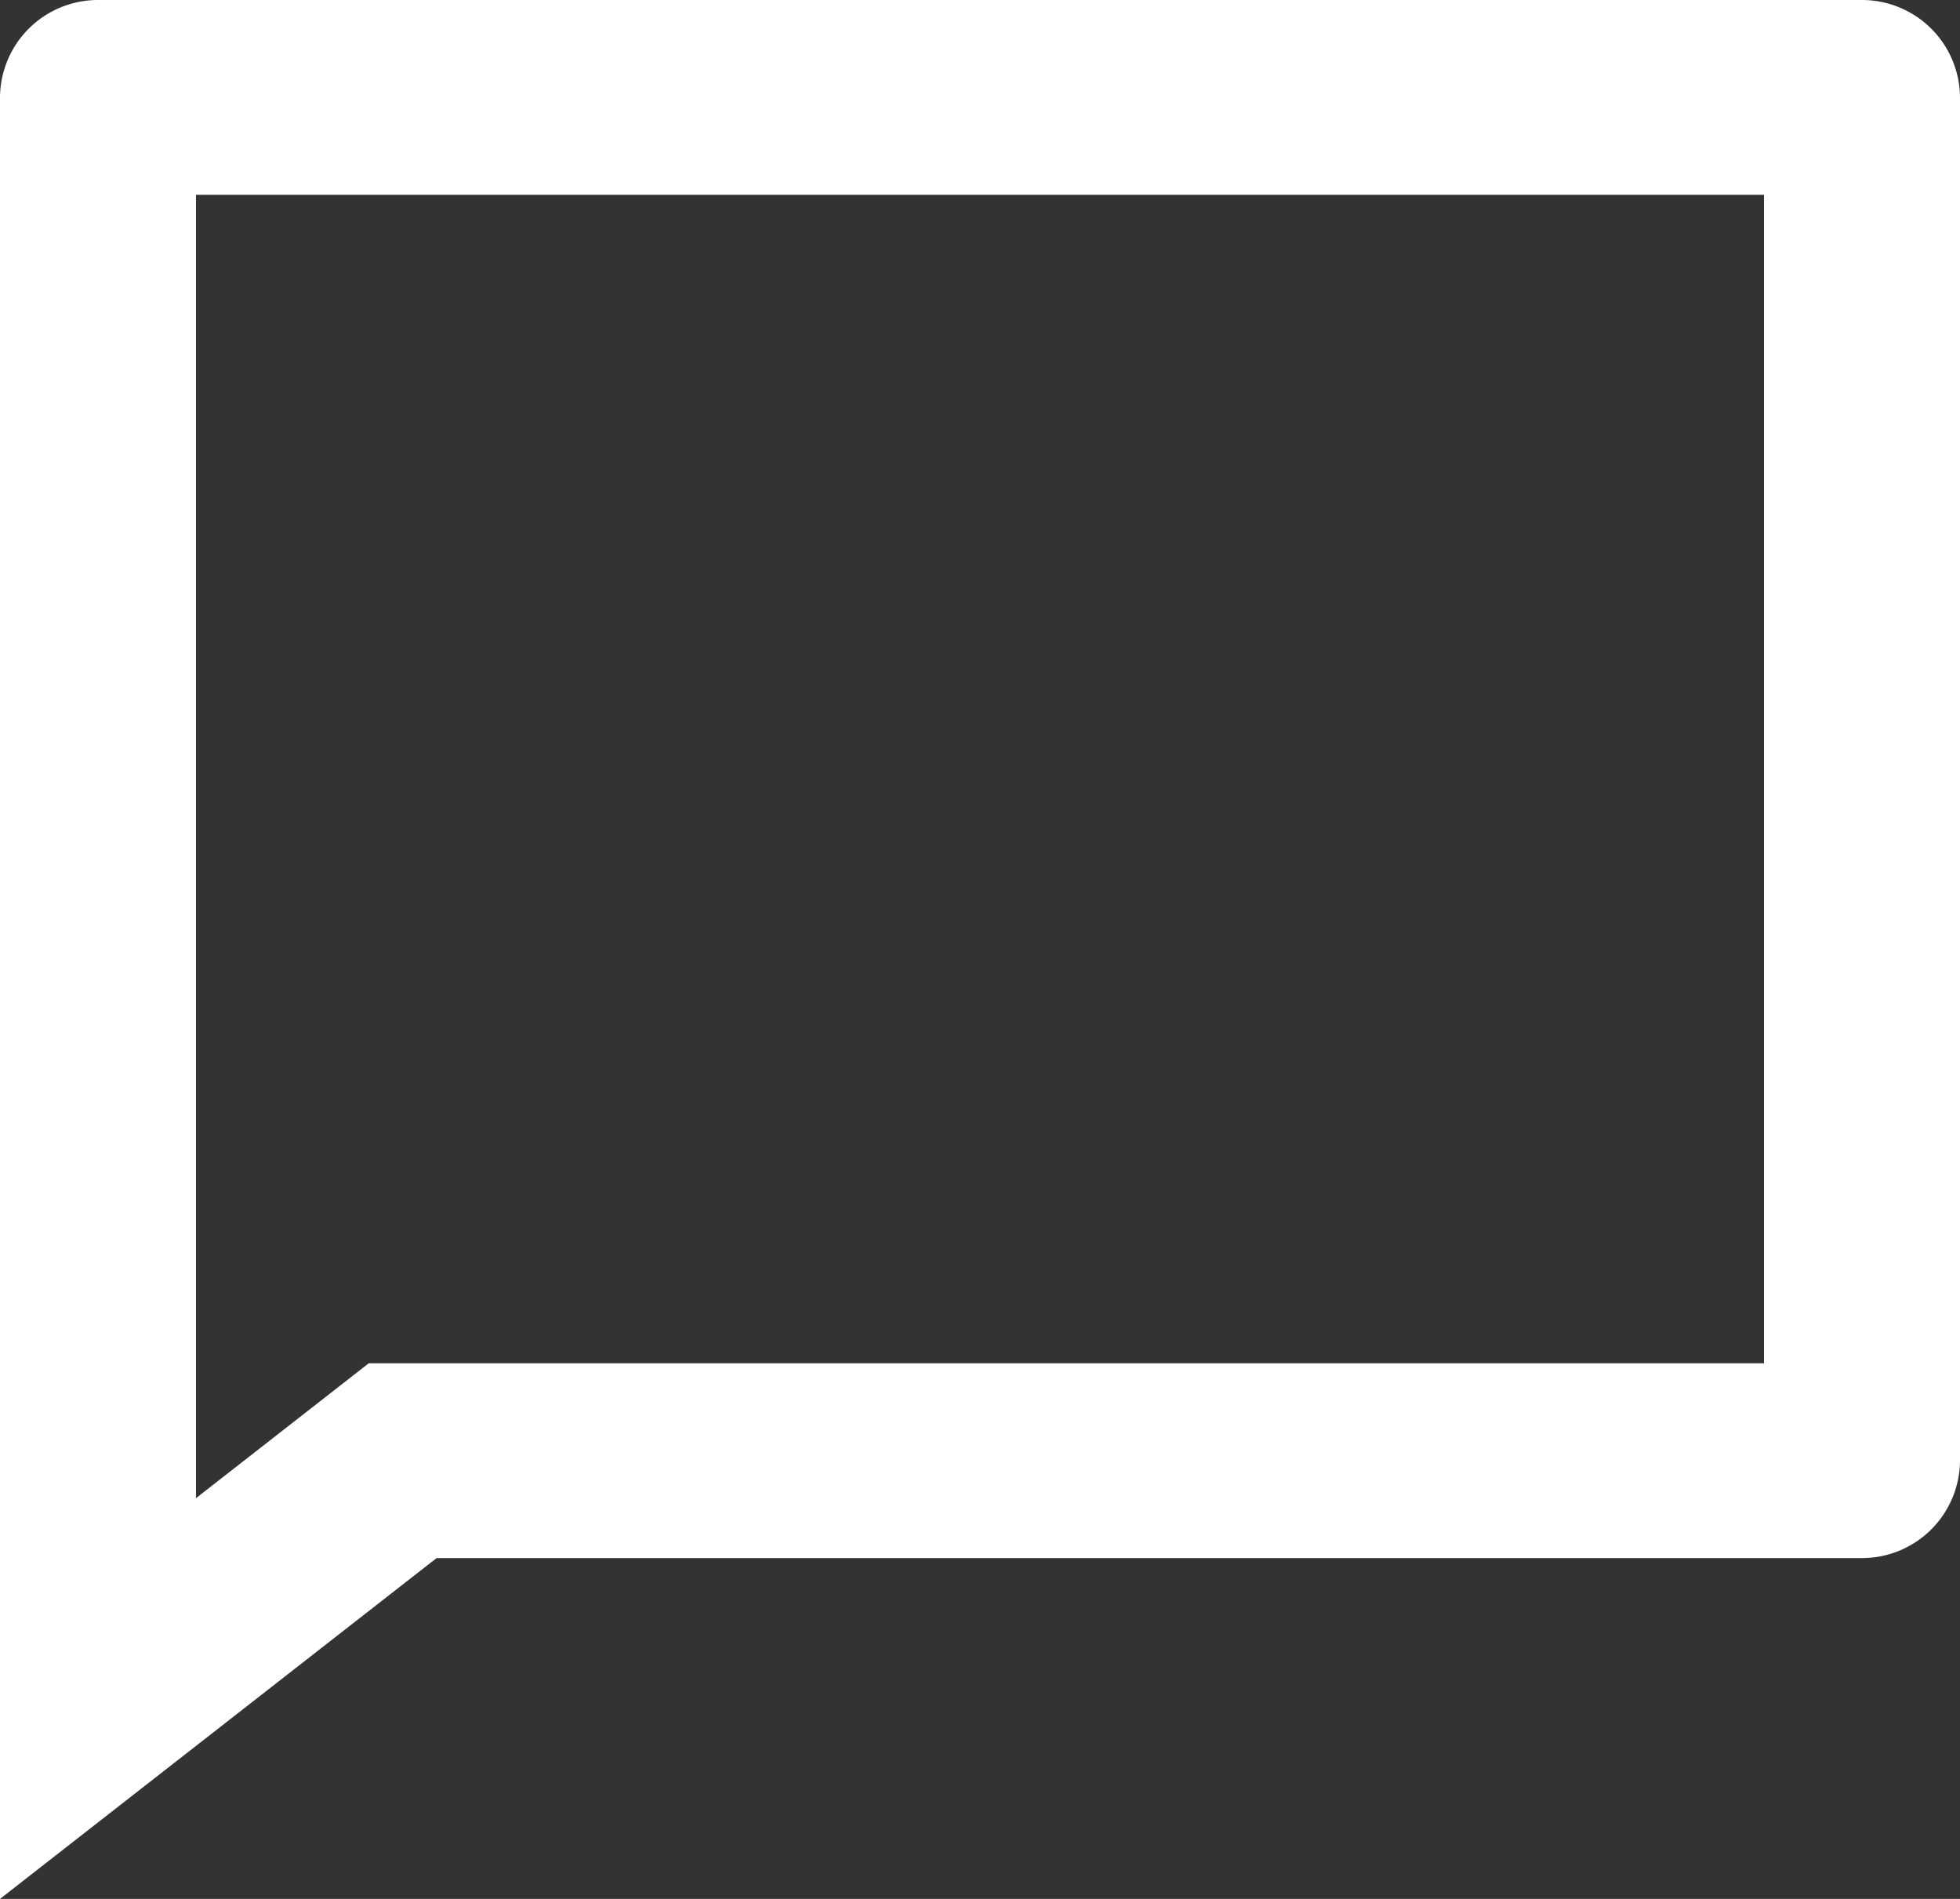 <svg xmlns="http://www.w3.org/2000/svg" width="16" height="15.5" viewBox="0 0 16 15.5">
  <rect x="0" y="0" width="16" height="15.5" fill="#333333" stroke="none"/>
  <path id="comment" d="M5.01,14.128H16.4V4.59H3.6V15.229Zm.554,1.59L2,18.5V3.795A.8.8,0,0,1,2.8,3H17.2a.8.8,0,0,1,.8.795V14.923a.8.8,0,0,1-.8.795Z" transform="translate(-2 -3)" fill="#fff"/>
</svg>
